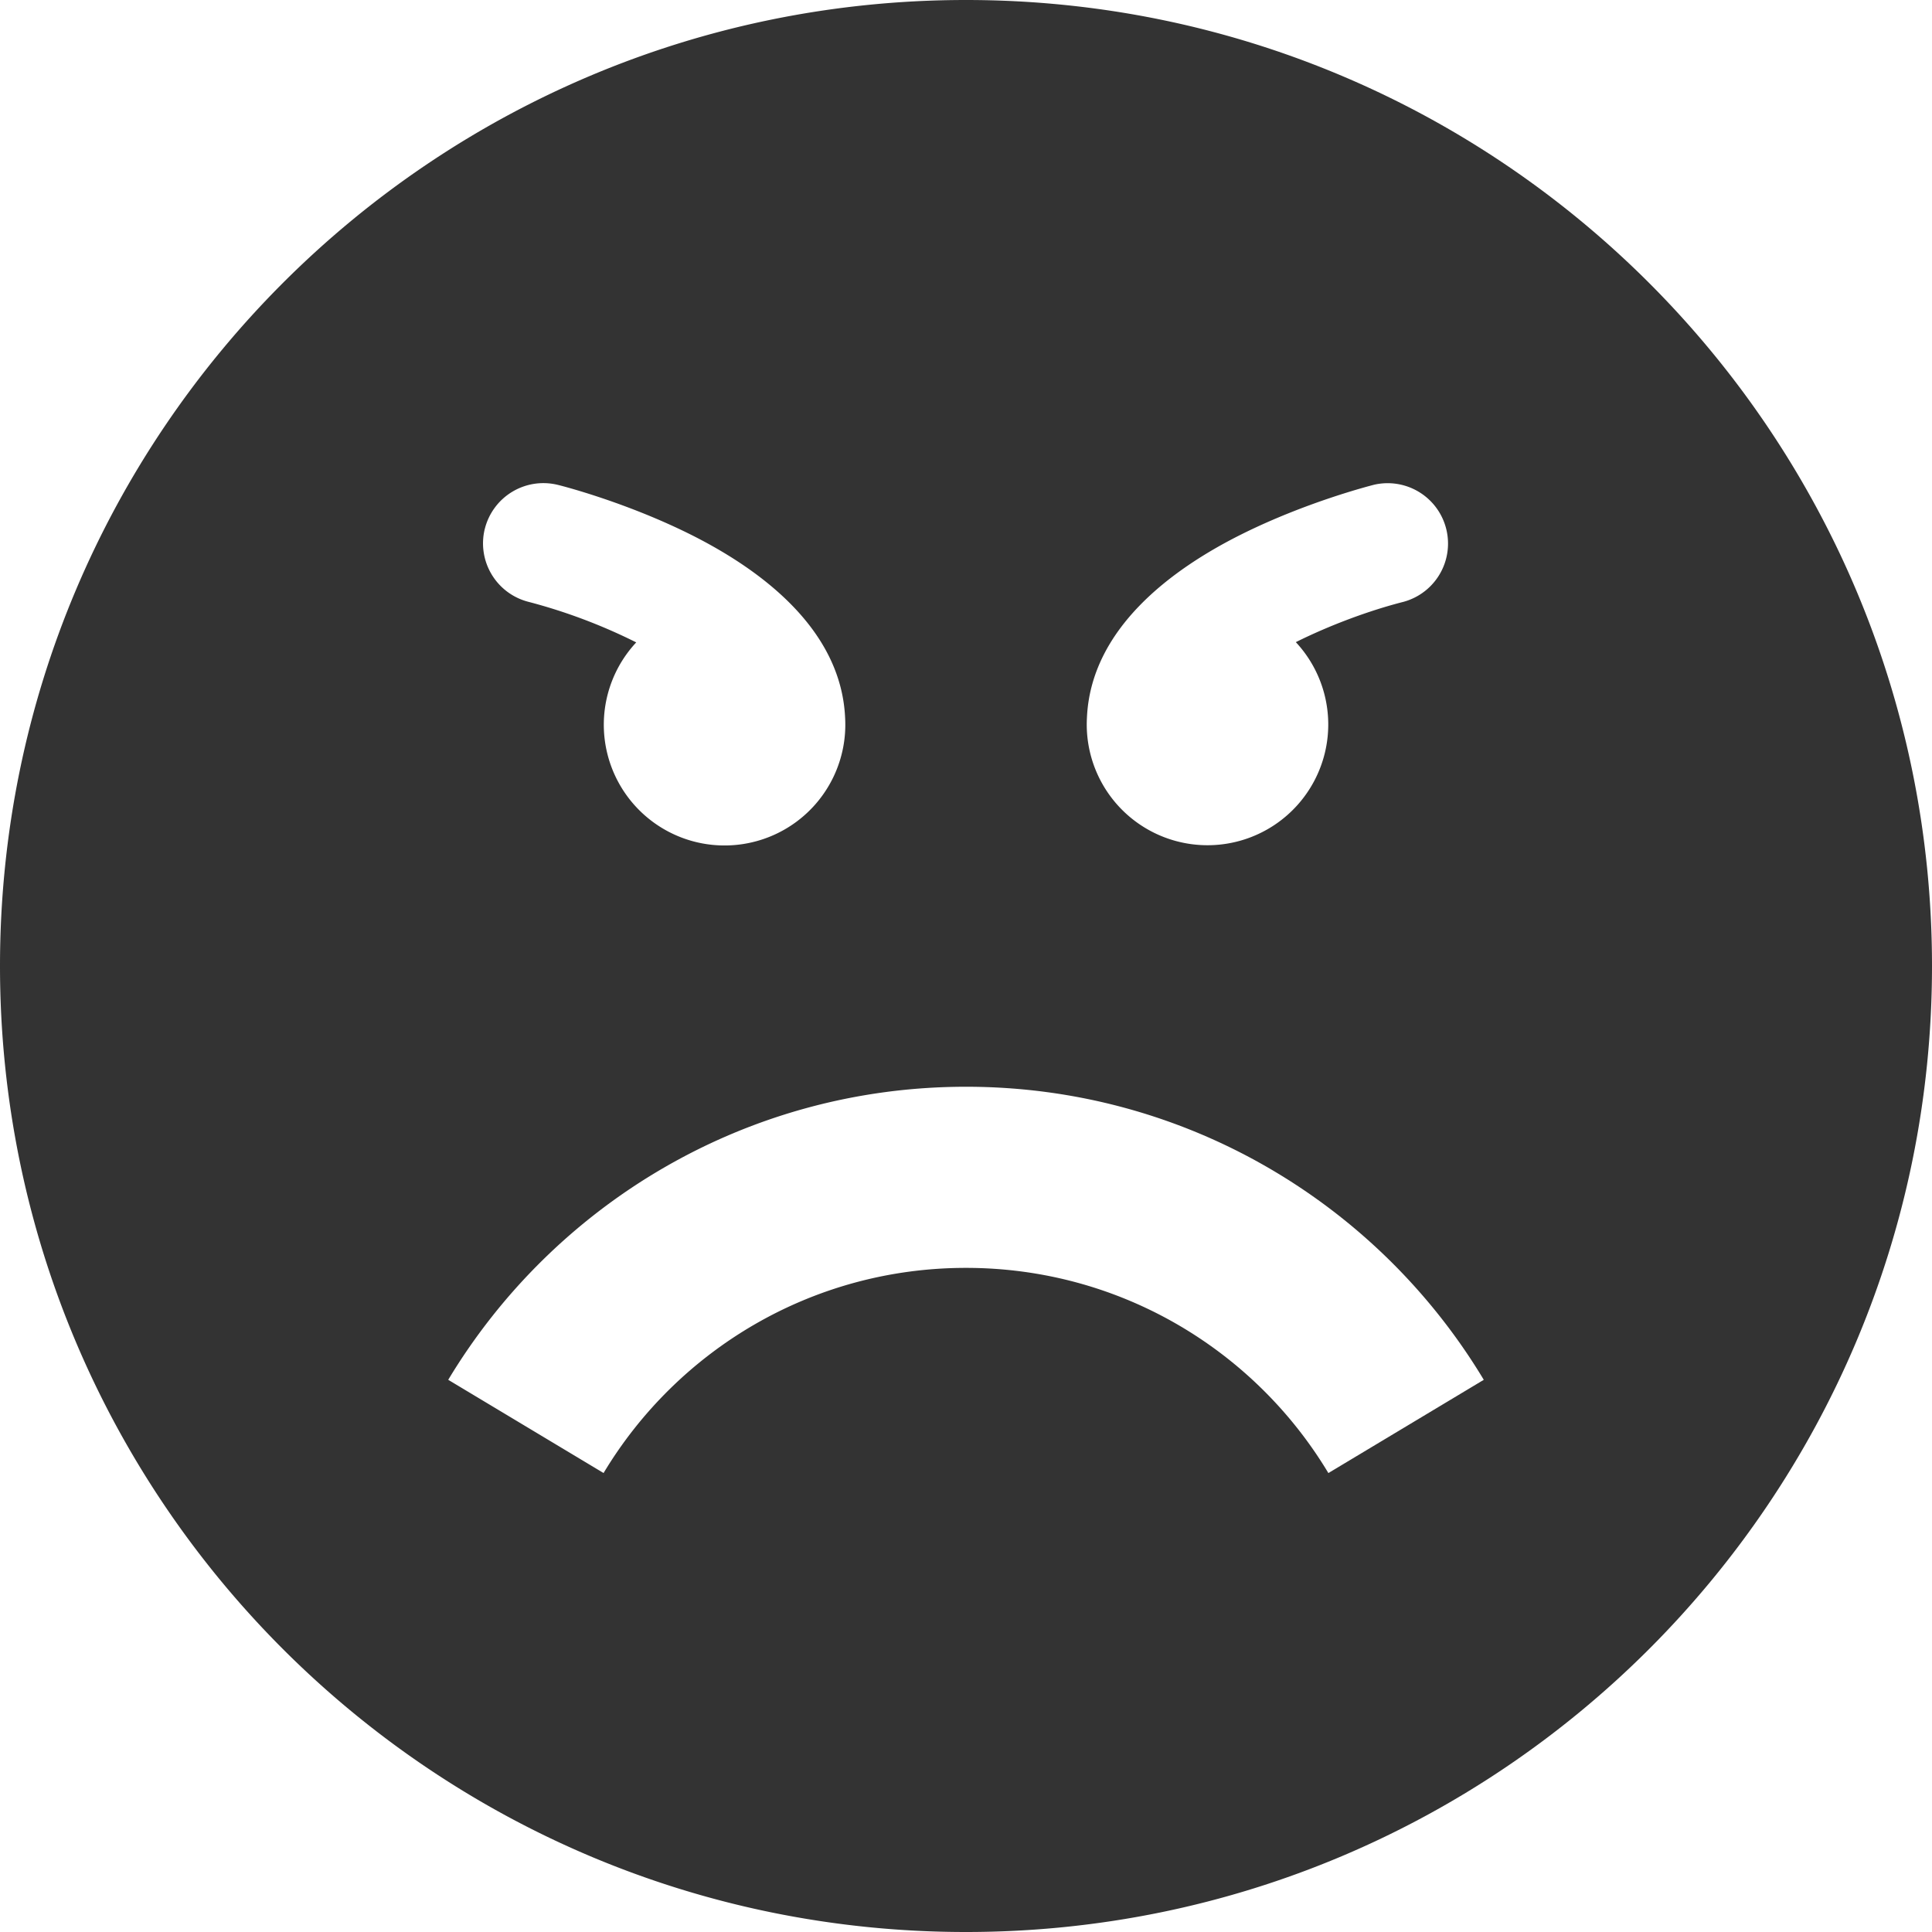 <svg xmlns="http://www.w3.org/2000/svg" width="32" height="32" viewBox="0 0 32 32"><path fill="#333" d="M16 0C7.163 0 0 7.163 0 16s7.163 16 16 16 16-7.163 16-16S24.837 0 16 0zm2.003 11.89c.064-1.482 1.413-2.466 2.55-3.035 1.086-.543 2.16-.814 2.205-.826a1 1 0 0 1 .485 1.94c-.55.14-1.204.38-1.78.667a2 2 0 1 1-3.46 1.254zM8.03 8.76a1 1 0 0 1 1.213-.728c.045.01 1.12.283 2.205.826 1.137.57 2.486 1.553 2.55 3.036a2 2 0 1 1-3.46-1.254A9.195 9.195 0 0 0 8.76 9.97a1 1 0 0 1-.73-1.212zm13.973 15.64C20.78 22.362 18.55 21 16 21s-4.78 1.362-6.003 3.398l-2.573-1.544C9.174 19.946 12.36 18 16 18s6.827 1.945 8.576 4.854l-2.573 1.544z"/></svg>